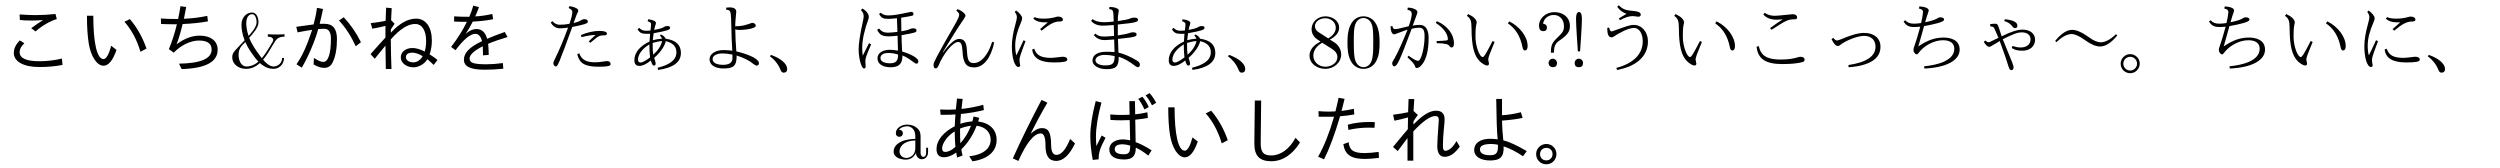 <?xml version='1.0' encoding='UTF-8'?>
<!-- This file was generated by dvisvgm 2.9.1 -->
<svg version='1.1' xmlns='http://www.w3.org/2000/svg' xmlns:xlink='http://www.w3.org/1999/xlink' width='326.247pt' height='21.918pt' viewBox='8.333 -20.722 326.247 21.918'>
<defs>
<path id='g0-72' d='M2.032-1.893H2.431C2.431-2.71 2.6-3.118 3.158-3.487C4.174-4.184 4.513-4.623 4.513-5.37C4.513-6.486 3.666-7.183 2.481-7.183C1.375-7.183 .478-6.376 .478-5.43C.478-4.941 .658-4.702 1.026-4.702C1.355-4.702 1.514-4.862 1.514-5.181C1.514-5.469 1.345-5.629 1.016-5.659C1.076-6.316 1.664-6.814 2.401-6.814C3.188-6.814 3.736-6.207 3.736-5.35C3.736-4.732 3.547-4.503 2.879-3.856C2.172-3.188 2.032-2.859 2.032-1.893ZM2.281-1.106C1.963-1.106 1.724-.837 1.724-.548C1.724-.309 1.903 0 2.291 0C2.65 0 2.829-.179 2.829-.548C2.829-.847 2.57-1.106 2.281-1.106ZM5.549-2.062H5.838L5.958-3.836C6.037-5.021 6.077-5.848 6.077-6.326C6.077-6.904 5.948-7.193 5.699-7.193C5.44-7.193 5.31-6.904 5.31-6.346C5.31-5.868 5.35-5.031 5.43-3.836L5.549-2.062ZM5.679-1.106C5.37-1.106 5.131-.857 5.131-.548C5.131-.179 5.31 0 5.689 0C6.047 0 6.227-.179 6.227-.548C6.227-.857 5.978-1.106 5.679-1.106Z'/>
<path id='g1-1' d='M.677-1.604L.538-1.425C1.186-.936 1.644-.349 1.913 .339C2.012 .588 2.152 .717 2.311 .717C2.63 .717 2.79 .548 2.79 .219C2.79-.428 1.953-1.156 .677-1.604Z'/>
<path id='g1-2' d='M1.644-1.704C.966-1.704 .408-1.136 .408-.458C.408 .239 .966 .787 1.654 .787C2.371 .787 2.899 .189 2.899-.458C2.899-1.166 2.321-1.704 1.644-1.704ZM1.654-1.355C2.172-1.355 2.55-.917 2.55-.458C2.55 .03 2.142 .438 1.654 .438C1.156 .438 .757 .04 .757-.458C.757-.966 1.176-1.355 1.654-1.355Z'/>
<path id='g1-28' d='M9.036-4.144L8.867-4.304C8.12-3.597 7.462-3.248 6.894-3.248C6.446-3.248 5.918-3.467 5.32-3.915C4.433-4.553 3.706-4.872 3.148-4.872C2.451-4.872 1.714-4.394 .927-3.427L1.096-3.268C1.833-3.975 2.491-4.324 3.068-4.324C3.507-4.324 4.085-4.065 4.812-3.537C5.579-2.979 6.237-2.7 6.785-2.7C7.502-2.7 8.249-3.178 9.036-4.144Z'/>
<path id='g1-65' d='M5.589-3.726C5.121-3.686 4.712-3.616 4.384-3.517C4.413-3.826 4.443-4.134 4.493-4.433C6.247-4.742 6.645-4.882 6.645-5.141C6.645-5.29 6.526-5.37 6.286-5.37C6.107-5.37 5.968-5.33 5.848-5.25C5.579-5.091 5.45-5.041 4.563-4.862C4.623-5.191 4.682-5.41 4.742-5.529C4.772-5.619 4.792-5.699 4.792-5.758C4.792-5.998 4.463-6.157 3.796-6.257L3.696-6.007C4.055-5.868 4.154-5.798 4.154-5.619S4.134-5.23 4.075-4.782C3.846-4.762 3.646-4.752 3.487-4.752C3.108-4.752 2.819-4.882 2.63-5.131L2.391-4.961C2.64-4.503 2.919-4.354 3.537-4.354H4.025C3.975-3.726 3.955-3.377 3.955-3.347C2.75-2.79 1.973-1.933 1.973-.907C1.973-.418 2.192-.169 2.62-.169C3.059-.169 3.567-.408 4.125-.877C4.284-.339 4.364-.209 4.513-.209C4.672-.209 4.752-.289 4.752-.448S4.742-.618 4.563-1.225C5.31-1.853 5.938-2.73 6.077-3.397C7.004-3.178 7.462-2.69 7.462-1.943C7.462-.817 6.366-.269 5.001 .08L5.081 .359C7.064 .08 8.05-.658 8.05-1.863C8.05-2.909 7.392-3.527 6.067-3.716C5.928-3.975 5.719-4.154 5.43-4.274L5.31-4.125C5.44-4.005 5.539-3.875 5.589-3.726ZM5.599-3.407C5.44-2.76 5.051-2.162 4.433-1.624C4.374-2.082 4.364-2.222 4.364-3.168C4.832-3.308 5.24-3.387 5.599-3.407ZM4.025-1.275C3.427-.827 3.019-.608 2.8-.608C2.57-.608 2.451-.727 2.451-.976C2.451-1.913 3.397-2.65 3.935-2.979C3.935-2.321 3.965-1.753 4.025-1.275Z'/>
<path id='g1-68' d='M4.643-3.288L4.384-3.417C3.487-1.664 3.258-1.325 3.098-1.325C2.67-1.325 2.152-2.76 2.152-3.965C2.152-5.041 2.192-5.3 2.311-5.808C2.311-6.207 1.943-6.585 1.196-6.934L1.026-6.695C1.484-6.406 1.634-6.037 1.634-5.141C1.644-2.75 1.953-1.524 2.72-.757C3.019-.468 3.447-.219 3.646-.219C3.826-.219 3.915-.299 3.915-.468L3.816-.976C3.816-1.255 3.945-1.604 4.643-3.288ZM6.555-5.978L6.376-5.719C7.372-5.051 8.01-4.025 8.279-2.64C8.339-2.341 8.438-2.182 8.588-2.182C8.837-2.182 8.956-2.371 8.956-2.75C8.956-3.965 7.95-5.29 6.555-5.978Z'/>
<path id='g1-70' d='M3.756-6.356L3.905-6.137C4.563-6.486 5.111-6.665 5.529-6.665C5.689-6.665 5.768-6.655 6.276-6.585C6.506-6.585 6.625-6.675 6.625-6.854C6.625-7.113 6.346-7.273 5.778-7.323C4.623-7.422 4.294-7.542 3.756-8.08L3.547-7.88C3.856-7.442 4.264-7.133 4.762-6.964C4.762-6.954 4.503-6.804 3.756-6.356ZM2.501-5.181L2.252-5.121C2.252-4.493 2.331-3.895 2.809-3.895C2.889-3.895 2.979-3.925 3.078-3.985C3.836-4.483 5.001-5.121 5.758-5.121C6.406-5.121 6.884-4.403 6.884-3.377C6.884-1.714 5.659-.478 3.437 .09L3.527 .369C6.117-.12 7.562-1.465 7.562-3.367C7.562-4.593 6.765-5.519 5.709-5.519C5.25-5.519 4.941-5.41 2.849-4.663C2.66-4.663 2.54-4.842 2.501-5.181Z'/>
<path id='g1-75' d='M3.407-5.35C2.421-5.091 1.833-4.961 1.624-4.961C1.435-4.961 1.315-5.101 1.255-5.39L1.026-5.31C1.036-4.722 1.235-4.284 1.484-4.284C1.584-4.284 1.704-4.324 1.853-4.394C2.55-4.663 3.019-4.832 3.258-4.902C2.55-3.168 1.993-1.943 1.594-1.235C1.305-.757 1.245-.628 1.245-.508C1.245-.299 1.355-.11 1.504-.11C1.893-.11 2.202-.777 3.786-5.011C4.144-5.111 4.463-5.151 4.732-5.151C5.28-5.151 5.469-4.872 5.469-4.015C5.469-2.54 5.031-.827 4.623-.827C4.304-.887 4.234-.897 3.367-1.504L3.238-1.285C3.846-.747 4.164-.359 4.214-.139C4.254 .03 4.334 .11 4.443 .11C4.663 .11 4.892-.04 5.131-.339C5.709-1.036 5.998-2.202 5.998-3.836C5.998-4.882 5.609-5.519 4.852-5.519C4.543-5.519 4.234-5.489 3.925-5.43C4.523-7.024 4.533-7.054 4.533-7.203C4.533-7.502 3.935-7.771 3.278-7.771L3.228-7.502C3.656-7.392 3.796-7.253 3.796-6.934S3.666-6.087 3.407-5.35ZM7.044-3.407L7.054-3.128C8.149-3.108 8.538-3.019 8.717-2.76C8.797-2.63 8.897-2.57 9.006-2.57C9.205-2.57 9.305-2.75 9.305-3.108C9.305-4.294 8.438-5.43 7.064-6.007L6.934-5.768C7.9-5.171 8.508-4.334 8.508-3.676C8.508-3.477 8.498-3.467 7.044-3.407Z'/>
<path id='g1-83' d='M3.577-5.101L3.766-4.882C5.709-6.147 5.958-6.247 6.765-6.247C6.984-6.247 7.103-6.326 7.103-6.476C7.103-6.755 6.894-6.914 6.535-6.914C4.732-6.735 4.423-6.705 4.204-6.705C3.696-6.705 3.248-6.834 2.869-7.093L2.69-6.884C3.078-6.426 3.656-6.197 4.413-6.197C4.682-6.197 4.951-6.217 5.24-6.257C4.722-5.918 4.164-5.539 3.577-5.101ZM2.102-2.75L1.813-2.67C1.983-1.076 2.989-.408 5.181-.408C6.286-.408 7.153-.488 7.781-.658C7.98-.707 8.08-.817 8.08-.976C8.08-1.215 7.88-1.355 7.562-1.355C7.482-1.355 7.372-1.345 7.243-1.305C6.655-1.106 5.888-.996 4.941-.996C3.188-.996 2.371-1.494 2.102-2.75Z'/>
<path id='g1-95' d='M3.467-5.659C3.029-5.579 2.61-5.539 2.202-5.539C1.823-5.539 1.504-5.699 1.245-6.007L1.026-5.828C1.275-5.36 1.724-5.071 2.192-5.071C2.521-5.071 2.889-5.101 3.288-5.161C2.74-3.656 2.182-2.321 1.614-1.166C1.455-.847 1.365-.638 1.365-.538C1.365-.279 1.514-.1 1.714-.1C1.923-.1 2.082-.418 3.836-5.25C5.36-5.539 5.868-5.709 5.868-5.918C5.868-6.157 5.719-6.267 5.38-6.267C5.28-6.267 5.141-6.227 4.981-6.127C4.762-5.978 4.433-5.858 4.005-5.768C4.453-6.994 4.453-6.994 4.523-7.093C4.583-7.193 4.613-7.283 4.613-7.372C4.613-7.631 4.234-7.831 3.477-7.97L3.357-7.721C3.676-7.582 3.846-7.412 3.846-7.213C3.846-6.904 3.716-6.386 3.467-5.659ZM5.988-3.377L6.187-3.178C7.283-4.115 7.382-4.154 7.99-4.154C8.229-4.154 8.359-4.224 8.359-4.374C8.359-4.613 8.03-4.732 7.372-4.732C6.625-4.732 5.818-4.553 4.961-4.194L5.051-3.915C5.729-4.105 6.336-4.194 6.874-4.204C6.545-3.915 6.257-3.636 5.988-3.377ZM4.752-1.813L4.483-1.704C4.752-.498 5.489-.06 7.273-.06C8.418-.06 8.837-.149 8.837-.389C8.837-.667 8.677-.797 8.329-.797C7.293-.648 7.233-.638 6.785-.638C5.649-.638 5.031-.996 4.752-1.813Z'/>
<path id='g1-97' d='M3.357-5.758C3.009-5.709 2.69-5.679 2.411-5.679C1.903-5.679 1.524-5.828 1.285-6.127L1.076-5.958C1.405-5.43 1.753-5.24 2.441-5.24C2.73-5.24 2.999-5.26 3.248-5.29C2.879-3.965 2.78-3.626 2.421-2.57C2.381-2.481 2.361-2.371 2.361-2.232C2.361-1.963 2.59-1.674 2.78-1.674C2.859-1.674 2.929-1.714 2.979-1.793C3.686-2.8 5.041-3.517 6.197-3.517C7.163-3.517 7.691-3.128 7.691-2.401C7.691-.787 5.31-.259 3.756-.12L3.786 .179C6.675 .05 8.389-.897 8.389-2.291C8.389-3.616 7.103-3.866 6.306-3.866C5.161-3.866 4.164-3.517 2.999-2.71C3.128-3.138 3.228-3.507 3.746-5.36C5.21-5.629 6.356-5.898 6.356-6.197C6.356-6.406 6.187-6.506 5.848-6.506C5.709-6.506 5.569-6.446 5.42-6.336C5.161-6.187 4.653-6.027 3.885-5.858C4.065-6.516 4.194-6.924 4.274-7.093C4.324-7.253 4.354-7.362 4.354-7.412C4.354-7.691 3.846-7.9 3.138-7.93L3.068-7.661C3.537-7.542 3.606-7.402 3.606-7.183C3.537-6.565 3.527-6.506 3.357-5.758Z'/>
<path id='g1-99' d='M1.634-3.646C1.923-3.059 2.192-2.77 2.441-2.77C2.57-2.77 2.67-2.809 2.74-2.879C3.447-3.467 5.021-4.085 5.878-4.085C6.804-4.085 7.372-3.547 7.372-2.67C7.372-1.425 6.207-.638 3.836-.279L3.866 .01C6.605-.189 8.02-1.106 8.02-2.66C8.02-3.776 7.193-4.473 5.878-4.473C5.151-4.473 4.154-4.194 2.879-3.646C2.63-3.537 2.441-3.487 2.331-3.487C2.202-3.487 2.042-3.597 1.853-3.836L1.634-3.646Z'/>
<path id='g1-107' d='M2.949-3.517C2.58-2.71 2.271-2.052 2.012-1.544C1.913-1.863 1.863-2.291 1.863-2.839C1.863-3.696 2.112-4.702 2.62-5.858C2.72-6.077 2.77-6.257 2.77-6.396C2.77-6.655 2.411-7.103 1.983-7.392L1.803-7.213C1.993-6.964 2.082-6.735 2.082-6.535C2.082-6.366 2.022-6.067 1.893-5.619C1.584-4.513 1.425-3.547 1.425-2.74C1.425-1.186 1.793-.02 2.301-.02C2.411-.02 2.511-.13 2.511-.249C2.441-.638 2.421-.777 2.421-.927C2.421-1.245 2.521-1.564 3.208-3.397L2.949-3.517ZM5.111-4.971L5.31-4.762C6.376-5.649 6.984-5.958 7.631-5.958C7.94-5.958 8.09-6.037 8.09-6.197C8.09-6.446 7.821-6.605 7.462-6.605C7.392-6.605 7.273-6.585 7.113-6.535C6.685-6.406 6.167-6.336 5.539-6.336C5.031-6.336 4.643-6.406 4.394-6.535L4.224-6.326C4.792-5.858 5.28-5.848 6.107-5.848C5.469-5.29 5.141-5.001 5.111-4.971ZM4.344-2.411L4.075-2.311C4.204-1.176 5.121-.618 6.874-.618C8.169-.618 8.658-.717 8.658-.986C8.658-1.235 8.438-1.365 8.04-1.365C7.293-1.275 6.755-1.215 6.595-1.215C5.24-1.215 4.643-1.534 4.344-2.411Z'/>
<path id='g1-123' d='M6.904-6.456C8.488-6.715 8.508-6.715 8.508-6.914S8.408-7.223 8.209-7.223C6.336-6.834 5.908-6.755 5.21-6.755C4.802-6.755 4.483-6.864 4.244-7.103L4.015-6.944C4.324-6.436 4.513-6.306 5.24-6.306C5.479-6.306 5.858-6.336 6.356-6.386L6.416-4.603C5.858-4.543 5.45-4.503 5.181-4.503C4.653-4.503 4.364-4.643 4.015-5.041L3.766-4.872C4.164-4.154 4.423-4.025 5.38-4.025C5.609-4.025 5.958-4.055 6.436-4.105L6.486-2.162C6.087-2.232 5.748-2.271 5.469-2.271C4.453-2.271 3.816-1.843 3.816-1.146C3.816-.438 4.473 .01 5.519 .01C6.635 .01 7.073-.448 7.073-1.534C7.562-1.325 8.06-1.016 8.568-.618C8.717-.508 8.827-.458 8.897-.458C9.066-.458 9.146-.568 9.146-.797C9.146-1.156 8.199-1.714 7.034-2.042C6.994-2.73 6.964-3.437 6.954-4.174C8.747-4.493 8.907-4.543 8.907-4.782C8.907-4.981 8.757-5.071 8.468-5.071C8.309-5.071 8.159-5.041 8.04-4.971C7.801-4.852 7.432-4.762 6.934-4.682C6.934-4.971 6.924-5.559 6.904-6.456ZM6.506-1.644C6.506-.827 6.217-.508 5.469-.508C4.663-.508 4.204-.757 4.204-1.196S4.573-1.853 5.3-1.853C5.679-1.853 6.077-1.783 6.506-1.644ZM2.71-3.138C2.451-2.64 2.252-2.222 1.893-1.504C1.853-1.763 1.823-2.102 1.823-2.521C1.823-3.616 2.122-4.872 2.63-6.276C2.66-6.356 2.68-6.456 2.68-6.565C2.68-6.954 2.361-7.372 1.843-7.651L1.644-7.442C1.893-7.233 2.012-6.964 2.012-6.635C2.012-6.526 1.983-6.306 1.913-5.988C1.544-4.324 1.355-3.108 1.355-2.341C1.355-1.006 1.763 .169 2.042 .169C2.192 .169 2.271 .08 2.271-.1C2.271-.139 2.252-.438 2.232-.737C2.232-1.166 2.341-1.494 2.989-2.969L2.71-3.138Z'/>
<path id='g1-126' d='M4.752-5.958C4.254-5.898 3.836-5.868 3.507-5.868C2.859-5.868 2.361-5.998 1.993-6.267L1.803-6.057C2.142-5.629 2.65-5.42 3.328-5.42C3.626-5.42 4.105-5.45 4.762-5.499L4.802-4.075C4.194-4.025 3.806-3.995 3.656-3.995C2.969-3.995 2.7-4.075 2.351-4.384L2.162-4.184C2.511-3.756 2.969-3.537 3.537-3.537C3.796-3.537 4.214-3.567 4.812-3.616C4.842-2.7 4.862-2.152 4.862-1.973C4.453-2.002 4.095-2.012 3.786-2.012C2.66-2.012 1.983-1.594 1.983-.857C1.983-.229 2.78 .259 3.786 .259C5.081 .259 5.41-.09 5.41-1.365C6.097-1.146 6.824-.737 7.592-.139C7.711-.05 7.821 0 7.9 0C8.08 0 8.169-.12 8.169-.369C8.169-.538 8.05-.707 7.791-.857C6.934-1.375 6.127-1.724 5.37-1.903C5.36-1.983 5.34-2.63 5.31-3.686C7.562-3.925 7.741-3.975 7.741-4.294C7.741-4.463 7.582-4.553 7.263-4.553C7.103-4.553 6.964-4.523 6.844-4.473C6.545-4.364 6.037-4.254 5.29-4.144V-5.569C7.562-5.798 7.93-5.878 7.93-6.197C7.93-6.376 7.771-6.466 7.442-6.466C7.223-6.466 7.064-6.436 6.934-6.366C6.725-6.257 6.217-6.147 5.29-6.017C5.29-6.565 5.29-6.585 5.42-7.402C5.42-7.651 4.902-7.861 4.194-7.861L4.164-7.572C4.712-7.502 4.712-7.452 4.752-5.958ZM4.872-1.455C4.872-.478 4.623-.229 3.626-.229C2.899-.229 2.371-.508 2.371-.897C2.371-1.305 2.879-1.604 3.577-1.604C3.985-1.604 4.413-1.554 4.872-1.455Z'/>
<path id='g1-131' d='M3.487-3.836C2.331-3.258 2.321-3.258 2.182-3.258C2.072-3.258 1.933-3.337 1.773-3.487L1.574-3.298C1.843-2.869 2.082-2.65 2.291-2.65C2.391-2.65 2.401-2.65 3.656-3.407C4.264-1.743 4.533-.976 4.792-.12C4.902 .219 5.011 .389 5.141 .389C5.36 .389 5.46 .269 5.46 .03S5.46-.229 4.055-3.646C5.41-4.334 5.988-4.543 6.545-4.543C7.243-4.543 7.681-4.194 7.681-3.636C7.681-2.989 7.183-2.57 6.376-2.57C6.057-2.57 5.709-2.64 5.32-2.77L5.22-2.501C5.669-2.232 5.998-2.152 6.635-2.152C7.601-2.152 8.269-2.74 8.269-3.577C8.269-4.384 7.621-4.902 6.635-4.902C5.978-4.902 5.071-4.613 3.905-4.025C3.397-5.669 3.397-5.669 3.049-5.669C2.8-5.669 2.59-5.659 2.411-5.619V-5.33C2.58-5.32 2.7-5.29 2.77-5.26C2.919-5.191 2.939-5.141 3.487-3.836ZM4.244-6.017C4.702-5.898 5.061-5.659 5.31-5.31C5.43-5.171 5.539-5.091 5.639-5.091C5.848-5.091 5.958-5.21 5.958-5.44C5.958-5.868 5.37-6.157 4.324-6.257L4.244-6.017Z'/>
<path id='g1-136' d='M5.171-5.34C5.171-5.748 5.191-5.938 5.31-7.233C5.31-7.611 5.021-7.801 4.443-7.801C4.334-7.801 4.184-7.791 3.995-7.771L4.005-7.492C4.613-7.462 4.633-7.362 4.672-5.031C4.692-4.125 4.722-3.158 4.792-2.152C4.374-2.212 3.985-2.232 3.646-2.232C2.59-2.232 1.823-1.724 1.823-1.036C1.823-.299 2.531 .169 3.636 .169C5.031 .169 5.36-.219 5.36-1.524C6.286-1.225 7.004-.867 7.512-.448C7.701-.289 7.861-.209 7.96-.209C8.169-.209 8.269-.319 8.269-.538C8.269-1.036 7.133-1.624 5.32-2.062C5.24-3.039 5.191-4.005 5.181-4.941C5.33-4.892 5.499-4.862 5.679-4.862C6.775-4.862 7.861-5.101 7.861-5.4C7.861-5.619 7.651-5.788 7.382-5.788C6.356-5.43 5.978-5.34 5.171-5.34ZM4.812-1.644V-1.076C4.742-.548 4.364-.309 3.567-.309C2.809-.309 2.222-.548 2.222-1.066C2.222-1.494 2.74-1.793 3.487-1.793C3.895-1.793 4.344-1.743 4.812-1.644Z'/>
<path id='g1-147' d='M9.086-3.218L8.817-3.318C8.299-1.614 7.382-.538 6.416-.538C5.778-.538 5.589-.887 5.529-2.132C5.479-3.238 5.191-3.686 4.513-3.686C3.975-3.686 3.357-3.178 2.401-1.913L2.371-1.943C3.527-3.866 4.413-5.26 5.011-6.127C5.23-6.466 5.34-6.645 5.34-6.685C5.34-6.964 4.902-7.352 4.304-7.582L4.134-7.362C4.384-7.193 4.513-7.024 4.513-6.844C4.513-6.655 4.364-6.296 4.075-5.778C1.514-1.325 1.166-.608 1.166-.339C1.166 0 1.255 .159 1.445 .159C1.594 .159 1.704 .05 1.793-.159C2.501-1.853 3.696-3.288 4.394-3.288C4.732-3.288 4.892-2.979 4.941-2.182C5.011-.548 5.41 .03 6.456 .03C7.681 .03 8.638-1.156 9.086-3.218Z'/>
<path id='g3-38' d='M6.934-1.205C6.904-.418 6.267-.09 5.818-.09C5.28-.09 4.762-.598 4.443-.976C4.902-1.504 5.3-2.182 5.758-2.969C6.147-3.626 6.356-3.975 7.243-3.985V-4.294C6.874-4.274 6.336-4.264 6.276-4.264C6.167-4.264 5.33-4.274 5.061-4.294V-3.985C5.519-3.985 5.768-3.796 5.768-3.547C5.768-3.447 5.719-3.377 5.709-3.347C5.161-2.381 4.712-1.704 4.284-1.176C4.154-1.325 3.068-2.69 2.63-3.836C3.168-4.433 3.846-5.191 3.846-5.848C3.846-6.306 3.686-7.133 2.979-7.133C2.361-7.133 1.624-6.585 1.624-5.529C1.624-5.111 1.684-4.394 2.032-3.507L1.126-2.54C.677-2.082 .418-1.813 .418-1.275C.418-.408 1.235 .219 2.222 .219C3.068 .219 3.656-.209 4.025-.538C4.712 .06 5.3 .219 5.778 .219C6.535 .219 7.163-.349 7.183-1.205H6.934ZM2.55-4.075C2.281-4.872 2.252-5.45 2.252-5.758C2.252-6.595 2.65-6.914 2.999-6.914C3.597-6.914 3.597-5.878 3.597-5.858C3.597-5.2 2.79-4.334 2.55-4.075ZM2.122-3.278C2.341-2.809 2.491-2.511 2.919-1.893C3.108-1.614 3.467-1.096 3.836-.727C3.198-.159 2.58-.09 2.301-.09C1.474-.09 1.245-1.056 1.245-1.594C1.245-2.401 1.584-2.76 2.122-3.278Z'/>
<path id='g3-48' d='M4.583-3.188C4.583-3.985 4.533-4.782 4.184-5.519C3.726-6.476 2.909-6.635 2.491-6.635C1.893-6.635 1.166-6.376 .757-5.45C.438-4.762 .389-3.985 .389-3.188C.389-2.441 .428-1.544 .837-.787C1.265 .02 1.993 .219 2.481 .219C3.019 .219 3.776 .01 4.214-.936C4.533-1.624 4.583-2.401 4.583-3.188ZM2.481 0C2.092 0 1.504-.249 1.325-1.205C1.215-1.803 1.215-2.72 1.215-3.308C1.215-3.945 1.215-4.603 1.295-5.141C1.484-6.326 2.232-6.416 2.481-6.416C2.809-6.416 3.467-6.237 3.656-5.25C3.756-4.692 3.756-3.935 3.756-3.308C3.756-2.56 3.756-1.883 3.646-1.245C3.497-.299 2.929 0 2.481 0Z'/>
<path id='g3-56' d='M1.624-4.553C1.166-4.852 1.126-5.191 1.126-5.36C1.126-5.968 1.773-6.386 2.481-6.386C3.208-6.386 3.846-5.868 3.846-5.151C3.846-4.583 3.457-4.105 2.859-3.756L1.624-4.553ZM3.078-3.606C3.796-3.975 4.284-4.493 4.284-5.151C4.284-6.067 3.397-6.635 2.491-6.635C1.494-6.635 .687-5.898 .687-4.971C.687-4.792 .707-4.344 1.126-3.875C1.235-3.756 1.604-3.507 1.853-3.337C1.275-3.049 .418-2.491 .418-1.504C.418-.448 1.435 .219 2.481 .219C3.606 .219 4.553-.608 4.553-1.674C4.553-2.032 4.443-2.481 4.065-2.899C3.875-3.108 3.716-3.208 3.078-3.606ZM2.082-3.188L3.308-2.411C3.587-2.222 4.055-1.923 4.055-1.315C4.055-.578 3.308-.06 2.491-.06C1.634-.06 .917-.677 .917-1.504C.917-2.082 1.235-2.72 2.082-3.188Z'/>
<path id='g3-97' d='M3.318-.757C3.357-.359 3.626 .06 4.095 .06C4.304 .06 4.912-.08 4.912-.887V-1.445H4.663V-.887C4.663-.309 4.413-.249 4.304-.249C3.975-.249 3.935-.697 3.935-.747V-2.74C3.935-3.158 3.935-3.547 3.577-3.915C3.188-4.304 2.69-4.463 2.212-4.463C1.395-4.463 .707-3.995 .707-3.337C.707-3.039 .907-2.869 1.166-2.869C1.445-2.869 1.624-3.068 1.624-3.328C1.624-3.447 1.574-3.776 1.116-3.786C1.385-4.134 1.873-4.244 2.192-4.244C2.68-4.244 3.248-3.856 3.248-2.969V-2.6C2.74-2.57 2.042-2.54 1.415-2.242C.667-1.903 .418-1.385 .418-.946C.418-.139 1.385 .11 2.012 .11C2.67 .11 3.128-.289 3.318-.757ZM3.248-2.391V-1.395C3.248-.448 2.531-.11 2.082-.11C1.594-.11 1.186-.458 1.186-.956C1.186-1.504 1.604-2.331 3.248-2.391Z'/>
<path id='g2-2' d='M1.813-1.933C1.076-1.933 .478-1.345 .478-.618C.478 .139 1.056 .717 1.803 .717S3.128 .12 3.128-.608C3.128-1.365 2.531-1.933 1.813-1.933ZM1.803-1.425C2.291-1.425 2.62-1.096 2.62-.608C2.62-.13 2.262 .209 1.803 .209C1.305 .209 .986-.159 .986-.608C.986-1.076 1.325-1.425 1.803-1.425Z'/>
<path id='g2-66' d='M1.504-6.436L1.564-5.738C2.72-5.738 2.989-5.748 3.507-5.788C3.457-5.21 3.427-4.692 3.417-4.254C2.002-3.507 1.036-2.501 1.036-1.235C1.036-.548 1.365-.199 2.022-.199C2.501-.199 3.029-.408 3.606-.817C3.656-.468 3.696-.249 3.716-.159L4.433-.428C4.344-.747 4.294-1.026 4.274-1.245C5.111-2.032 5.768-3.049 6.267-4.314C7.402-4.174 8.1-3.477 8.1-2.471C8.1-1.803 7.711-.598 5.3-.329L5.729 .329C7.741 .04 8.877-.966 8.877-2.461C8.877-3.786 8.01-4.663 6.466-4.872C6.506-4.961 6.545-5.121 6.595-5.35L5.858-5.519C5.828-5.29 5.778-5.081 5.709-4.882C5.111-4.832 4.583-4.722 4.144-4.563C4.154-5.031 4.184-5.46 4.224-5.848C5.3-5.958 6.296-6.127 7.213-6.356L7.133-7.044C6.187-6.785 5.24-6.605 4.294-6.506C4.334-6.884 4.384-7.323 4.443-7.811L3.706-7.861C3.686-7.611 3.587-6.715 3.557-6.446C3.188-6.416 2.809-6.406 2.411-6.406C2.082-6.406 1.773-6.416 1.504-6.436ZM3.407-3.567C3.417-2.74 3.447-2.072 3.497-1.554C3.019-1.116 2.57-.897 2.152-.897C1.893-.897 1.763-1.056 1.763-1.375C1.783-2.082 2.56-3.098 3.407-3.567ZM5.529-4.314C5.2-3.447 4.732-2.68 4.144-2.022C4.115-2.471 4.105-3.118 4.105-3.945C4.523-4.115 4.991-4.244 5.529-4.314Z'/>
<path id='g2-68' d='M5.24-2.252L4.553-2.79C4.234-1.634 3.895-1.056 3.547-1.056C2.7-1.056 2.212-3.118 2.212-6.715H1.385C1.385-5.23 1.465-4.015 1.624-3.059C1.903-1.385 2.7-.189 3.547-.189C4.194-.189 4.762-.877 5.24-2.252ZM8.369-2.012L9.156-2.431C8.628-3.925 7.91-5.2 6.984-6.276L6.276-5.928C7.203-4.882 7.9-3.577 8.369-2.012Z'/>
<path id='g2-75' d='M1.026-5.27L1.196-4.543C2.052-4.712 2.69-4.822 3.098-4.872C2.411-2.809 1.873-1.574 1.056-.379L1.743 .06C2.54-1.245 3.537-3.577 3.885-4.971C4.224-5.001 4.493-5.011 4.692-5.011C5.26-5.011 5.549-4.583 5.549-3.716C5.549-1.753 5.191-.687 4.553-.687C4.244-.687 3.836-.867 3.328-1.205L3.288-.359C3.786-.06 4.244 .09 4.672 .09C5.171 .09 5.529-.139 5.758-.598C6.147-1.375 6.336-2.401 6.336-3.686C6.336-5.001 5.808-5.659 4.732-5.659H4.075C4.224-6.197 4.364-6.834 4.513-7.592L3.726-7.741C3.646-7.083 3.497-6.366 3.288-5.579C2.58-5.489 1.833-5.39 1.026-5.27ZM8.787-2.73L9.465-3.258C8.857-4.483 8.11-5.569 7.223-6.516L6.595-6.097C7.462-5.171 8.189-4.045 8.787-2.73Z'/>
<path id='g2-83' d='M2.56-6.884L2.59-6.157C3.039-6.107 3.527-6.087 4.075-6.087C4.573-6.087 5.091-6.107 5.619-6.147C5.141-5.858 4.633-5.499 4.075-5.091L4.633-4.663C5.469-5.4 6.555-6.037 7.412-6.276L7.243-6.944C6.366-6.844 5.509-6.795 4.672-6.795C4.045-6.795 3.347-6.824 2.56-6.884ZM8.159-.299L8.08-1.126C7.143-.897 6.157-.777 5.121-.777C3.417-.777 2.56-1.176 2.56-1.963C2.56-2.361 2.77-2.75 3.178-3.118L2.58-3.497C2.062-2.969 1.803-2.421 1.803-1.863C1.803-.727 3.078-.02 5.141-.02C6.237-.02 7.253-.11 8.159-.299Z'/>
<path id='g2-87' d='M2.72-7.601L2.66-1.973C2.66-.349 3.367 .319 4.882 .319C6.326 .319 7.631-.538 8.618-2.132L8.03-2.74C7.253-1.285 6.097-.438 4.872-.438C3.816-.438 3.487-.877 3.487-2.052L3.547-7.601H2.72Z'/>
<path id='g2-95' d='M1.066-6.217L1.086-5.489H3.098C2.491-3.387 1.803-1.644 1.016-.269L1.793 .07C2.491-1.315 3.188-3.188 3.885-5.549C4.523-5.599 5.141-5.679 5.738-5.788L5.689-6.526C5.23-6.416 4.692-6.316 4.075-6.247C4.274-6.994 4.403-7.522 4.473-7.821L3.686-7.96C3.577-7.422 3.447-6.834 3.278-6.187C2.959-6.167 2.67-6.157 2.421-6.157C1.993-6.157 1.534-6.177 1.066-6.217ZM8.956-.12L8.917-.897C8.169-.797 7.562-.747 7.093-.747C5.629-.747 5.111-1.106 5.001-2.162L4.304-1.903C4.543-.478 5.36 .02 7.153 .02C7.631 .02 8.239-.03 8.956-.12ZM4.892-4.453L4.971-3.766C5.848-3.965 6.725-4.065 7.621-4.065C8.139-4.045 8.359-4.045 8.379-4.045L8.418-4.782C8.159-4.802 7.91-4.802 7.661-4.802C6.695-4.802 5.778-4.692 4.892-4.453Z'/>
<path id='g2-97' d='M1.066-6.356L1.096-5.639C1.524-5.609 2.212-5.599 3.158-5.599C2.879-4.443 2.531-3.357 2.112-2.351L2.75-1.893C3.646-2.849 4.941-3.477 6.037-3.477C7.143-3.477 7.691-3.078 7.691-2.291C7.691-1.116 6.276-.508 3.437-.458L3.776 .249C6.914 .149 8.478-.687 8.478-2.281C8.478-3.407 7.582-4.115 6.157-4.115C5.121-4.115 4.105-3.736 3.118-2.979C3.407-3.726 3.666-4.613 3.905-5.629C5.091-5.679 6.197-5.798 7.213-5.978L7.123-6.695C6.137-6.486 5.121-6.366 4.075-6.316C4.164-6.765 4.274-7.283 4.374-7.851L3.626-7.96C3.567-7.542 3.457-6.984 3.318-6.286C2.401-6.286 1.654-6.306 1.066-6.356Z'/>
<path id='g2-109' d='M.777-5.748L.986-5.021C1.654-5.141 2.232-5.26 2.7-5.39V-3.866C2.192-3.318 1.534-2.59 .757-1.704L1.305-1.096C1.494-1.345 1.953-1.913 2.7-2.809C2.7-2.142 2.72-1.126 2.75 .239H3.487C3.437-1.096 3.407-2.381 3.397-3.626C4.583-4.971 5.639-5.639 6.565-5.639C7.472-5.639 8.01-4.802 8.01-3.397C8.01-2.919 7.95-2.471 7.831-2.042C7.213-2.351 6.675-2.501 6.227-2.501C5.36-2.501 4.702-2.012 4.702-1.265C4.702-.558 5.45 .02 6.356 .02C7.044 .02 7.861-.448 8.159-1.046C8.428-.837 8.707-.578 8.996-.289L9.484-.936C9.225-1.176 8.877-1.415 8.458-1.674C8.658-2.222 8.757-2.819 8.757-3.467C8.757-5.23 7.97-6.336 6.695-6.336C5.639-6.336 4.543-5.729 3.407-4.503V-4.932C3.527-5.121 3.686-5.37 3.895-5.669L3.437-6.137C3.447-6.376 3.487-7.233 3.517-7.701L2.79-7.771C2.77-7.482 2.75-6.914 2.72-6.047C2.062-5.918 1.415-5.818 .777-5.748ZM7.562-1.435C7.223-.897 6.814-.628 6.326-.628C5.788-.628 5.37-.917 5.37-1.295C5.37-1.694 5.659-1.893 6.227-1.893C6.615-1.893 7.064-1.743 7.562-1.435Z'/>
<path id='g2-112' d='M8.239-6.436L8.807-6.755C8.548-7.323 8.269-7.761 7.97-8.1L7.432-7.821C7.731-7.452 8-6.994 8.239-6.436ZM9.225-6.974L9.773-7.313C9.465-7.87 9.176-8.289 8.907-8.568L8.389-8.269C8.687-7.94 8.966-7.502 9.225-6.974ZM6.267-7.522L6.306-5.748C5.948-5.729 5.619-5.719 5.32-5.719C4.792-5.719 4.284-5.738 3.776-5.788L3.806-5.071C4.264-5.041 4.712-5.021 5.171-5.021C5.519-5.021 5.908-5.031 6.316-5.051L6.376-2.411C5.988-2.491 5.679-2.531 5.44-2.531C4.374-2.531 3.656-2.012 3.656-1.225C3.656-.369 4.334 .09 5.599 .09C6.675 .09 7.113-.369 7.113-1.455C7.592-1.245 8.139-.897 8.747-.418L9.176-1.106C8.309-1.654 7.621-2.002 7.093-2.172L7.044-5.101C7.761-5.181 8.309-5.25 8.687-5.33L8.628-6.067C8.03-5.938 7.502-5.848 7.034-5.798L7.004-7.522H6.267ZM6.386-1.724C6.386-.986 6.286-.588 5.599-.588C4.772-.588 4.364-.807 4.364-1.255C4.364-1.684 4.712-1.893 5.41-1.893C5.659-1.893 5.988-1.833 6.386-1.724ZM1.494 .149L2.262 .07C2.262-.787 2.431-1.375 3.168-2.74L2.67-3.039C2.501-2.74 2.271-2.281 1.973-1.654C1.933-2.132 1.913-2.54 1.913-2.889C1.913-4.075 2.152-5.559 2.63-7.342L1.883-7.532C1.415-5.738 1.176-4.204 1.176-2.939C1.176-2.042 1.285-1.016 1.494 .149Z'/>
<path id='g2-136' d='M4.334-7.811C4.364-5.26 4.423-3.507 4.523-2.54C4.184-2.59 3.866-2.61 3.547-2.61C2.252-2.61 1.455-2.052 1.455-1.146C1.455-.309 2.262 .219 3.537 .219C4.882 .219 5.36-.279 5.3-1.624C6.167-1.325 7.014-.897 7.831-.329L8.319-1.006C7.064-1.743 6.047-2.212 5.26-2.411C5.161-3.258 5.111-4.115 5.091-4.981C6.227-5.071 7.123-5.191 7.781-5.34L7.552-6.077C6.854-5.888 6.037-5.748 5.091-5.679V-7.811H4.334ZM4.563-1.833C4.593-.787 4.374-.468 3.547-.468C2.66-.468 2.212-.727 2.212-1.235C2.212-1.704 2.7-1.933 3.686-1.933C3.945-1.933 4.234-1.903 4.563-1.833Z'/>
<path id='g2-140' d='M.837-5.748L1.016-4.971C1.514-5.061 2.102-5.21 2.79-5.4C2.77-4.951 2.76-4.433 2.76-3.856C2.58-3.666 1.943-2.889 .827-1.544L1.445-1.006C2.082-1.853 2.501-2.431 2.72-2.7V.249H3.477V-3.567C4.732-4.912 5.689-5.579 6.356-5.579C6.675-5.579 6.804-5.43 6.804-5.041C6.665-3.039 6.605-2.122 6.605-1.714C6.605-.747 6.924-.259 7.572-.259C8.259-.259 8.897-.697 9.544-1.594L9.106-2.321C8.707-1.544 8.139-1.046 7.661-1.046C7.452-1.046 7.342-1.235 7.342-1.624C7.342-2.351 7.382-3.108 7.462-3.875C7.532-4.453 7.562-4.882 7.562-5.151C7.562-5.898 7.183-6.276 6.436-6.276C5.609-6.276 4.633-5.669 3.497-4.463V-4.892C3.686-5.191 3.875-5.46 4.075-5.719L3.507-6.237L3.606-7.791H2.859L2.8-6.077C2.262-5.958 1.604-5.848 .837-5.748Z'/>
<path id='g2-146' d='M1.704-6.635L1.694-5.958C2.142-5.928 2.7-5.918 3.367-5.918C2.809-4.792 2.122-3.696 1.305-2.64L1.883-2.212C2.949-3.636 3.816-4.354 4.483-4.354C4.882-4.354 5.171-4.035 5.34-3.397C3.716-2.63 2.979-1.873 2.979-.986C2.979-.08 3.816 .329 5.689 .329C6.496 .329 7.313 .289 8.12 .199L8.06-.538C7.243-.428 6.535-.379 5.928-.379C4.284-.379 3.716-.558 3.716-1.116C3.716-1.614 4.294-2.152 5.44-2.73C5.46-2.421 5.469-2.022 5.469-1.544L6.217-1.604C6.207-2.271 6.177-2.76 6.137-3.049C6.864-3.357 7.711-3.646 8.677-3.935L8.309-4.593C7.502-4.314 6.735-4.015 6.007-3.706C5.778-4.553 5.31-4.981 4.613-4.981C4.164-4.981 3.696-4.772 3.208-4.354C3.547-4.862 3.856-5.39 4.134-5.948C5.121-5.998 5.998-6.097 6.785-6.257L6.685-6.944C5.878-6.765 5.131-6.655 4.453-6.625C4.593-6.914 4.762-7.323 4.941-7.831L4.204-8.04C4.085-7.592 3.905-7.103 3.676-6.575C2.829-6.575 2.172-6.595 1.704-6.635Z'/>
<path id='g2-147' d='M1.026-.05L1.753 .279C2.819-2.112 3.796-3.308 4.672-3.308C5.091-3.308 5.29-2.79 5.29-1.743C5.29-.399 5.719 .279 6.695 .279C7.601 .279 8.418-.488 9.146-2.002L8.508-2.59C7.95-1.205 7.352-.508 6.715-.508C6.267-.508 6.037-.936 6.027-1.783C6.007-3.417 5.709-4.005 4.842-4.005C4.374-4.005 3.875-3.756 3.357-3.268C4.005-4.593 4.732-5.948 5.539-7.323L4.772-7.681C3.337-4.961 2.092-2.421 1.026-.05Z'/>
</defs>
<g id='page1'>
<use x='8.333' y='-11.955' xlink:href='#g2-83'/>
<use x='18.296' y='-11.955' xlink:href='#g2-68'/>
<use x='28.259' y='-11.955' xlink:href='#g2-97'/>
<use x='38.221' y='-11.955' xlink:href='#g3-38'/>
<use x='45.97' y='-11.955' xlink:href='#g2-75'/>
<use x='55.933' y='-11.955' xlink:href='#g2-109'/>
<use x='65.895' y='-11.955' xlink:href='#g2-146'/>
<use x='79.179' y='-11.955' xlink:href='#g1-95'/>
<use x='89.142' y='-11.955' xlink:href='#g1-65'/>
<use x='99.104' y='-11.955' xlink:href='#g1-136'/>
<use x='108.27' y='-11.955' xlink:href='#g1-1'/>
<use x='119.029' y='-11.955' xlink:href='#g1-123'/>
<use x='128.992' y='-11.955' xlink:href='#g1-147'/>
<use x='138.955' y='-11.955' xlink:href='#g1-107'/>
<use x='148.917' y='-11.955' xlink:href='#g1-126'/>
<use x='158.88' y='-11.955' xlink:href='#g1-65'/>
<use x='168.045' y='-11.955' xlink:href='#g1-1'/>
<use x='178.805' y='-11.955' xlink:href='#g3-56'/>
<use x='183.786' y='-11.955' xlink:href='#g3-48'/>
<use x='188.768' y='-11.955' xlink:href='#g1-75'/>
<use x='198.73' y='-11.955' xlink:href='#g1-68'/>
<use x='208.693' y='-11.955' xlink:href='#g0-72'/>
<use x='215.826' y='-11.955' xlink:href='#g1-70'/>
<use x='225.789' y='-11.955' xlink:href='#g1-68'/>
<use x='235.751' y='-11.955' xlink:href='#g1-83'/>
<use x='245.714' y='-11.955' xlink:href='#g1-99'/>
<use x='255.677' y='-11.955' xlink:href='#g1-97'/>
<use x='265.639' y='-11.955' xlink:href='#g1-131'/>
<use x='275.602' y='-11.955' xlink:href='#g1-28'/>
<use x='284.668' y='-11.955' xlink:href='#g1-2'/>
<use x='295.527' y='-11.955' xlink:href='#g1-97'/>
<use x='305.49' y='-11.955' xlink:href='#g1-68'/>
<use x='315.453' y='-11.955' xlink:href='#g1-107'/>
<use x='324.618' y='-11.955' xlink:href='#g1-1'/>
<use x='124.533' y='0' xlink:href='#g3-97'/>
<use x='129.514' y='0' xlink:href='#g2-66'/>
<use x='139.477' y='0' xlink:href='#g2-147'/>
<use x='149.44' y='0' xlink:href='#g2-112'/>
<use x='159.402' y='0' xlink:href='#g2-68'/>
<use x='169.365' y='0' xlink:href='#g2-87'/>
<use x='179.328' y='0' xlink:href='#g2-95'/>
<use x='189.29' y='0' xlink:href='#g2-140'/>
<use x='199.253' y='0' xlink:href='#g2-136'/>
<use x='208.319' y='0' xlink:href='#g2-2'/>
</g>
</svg>